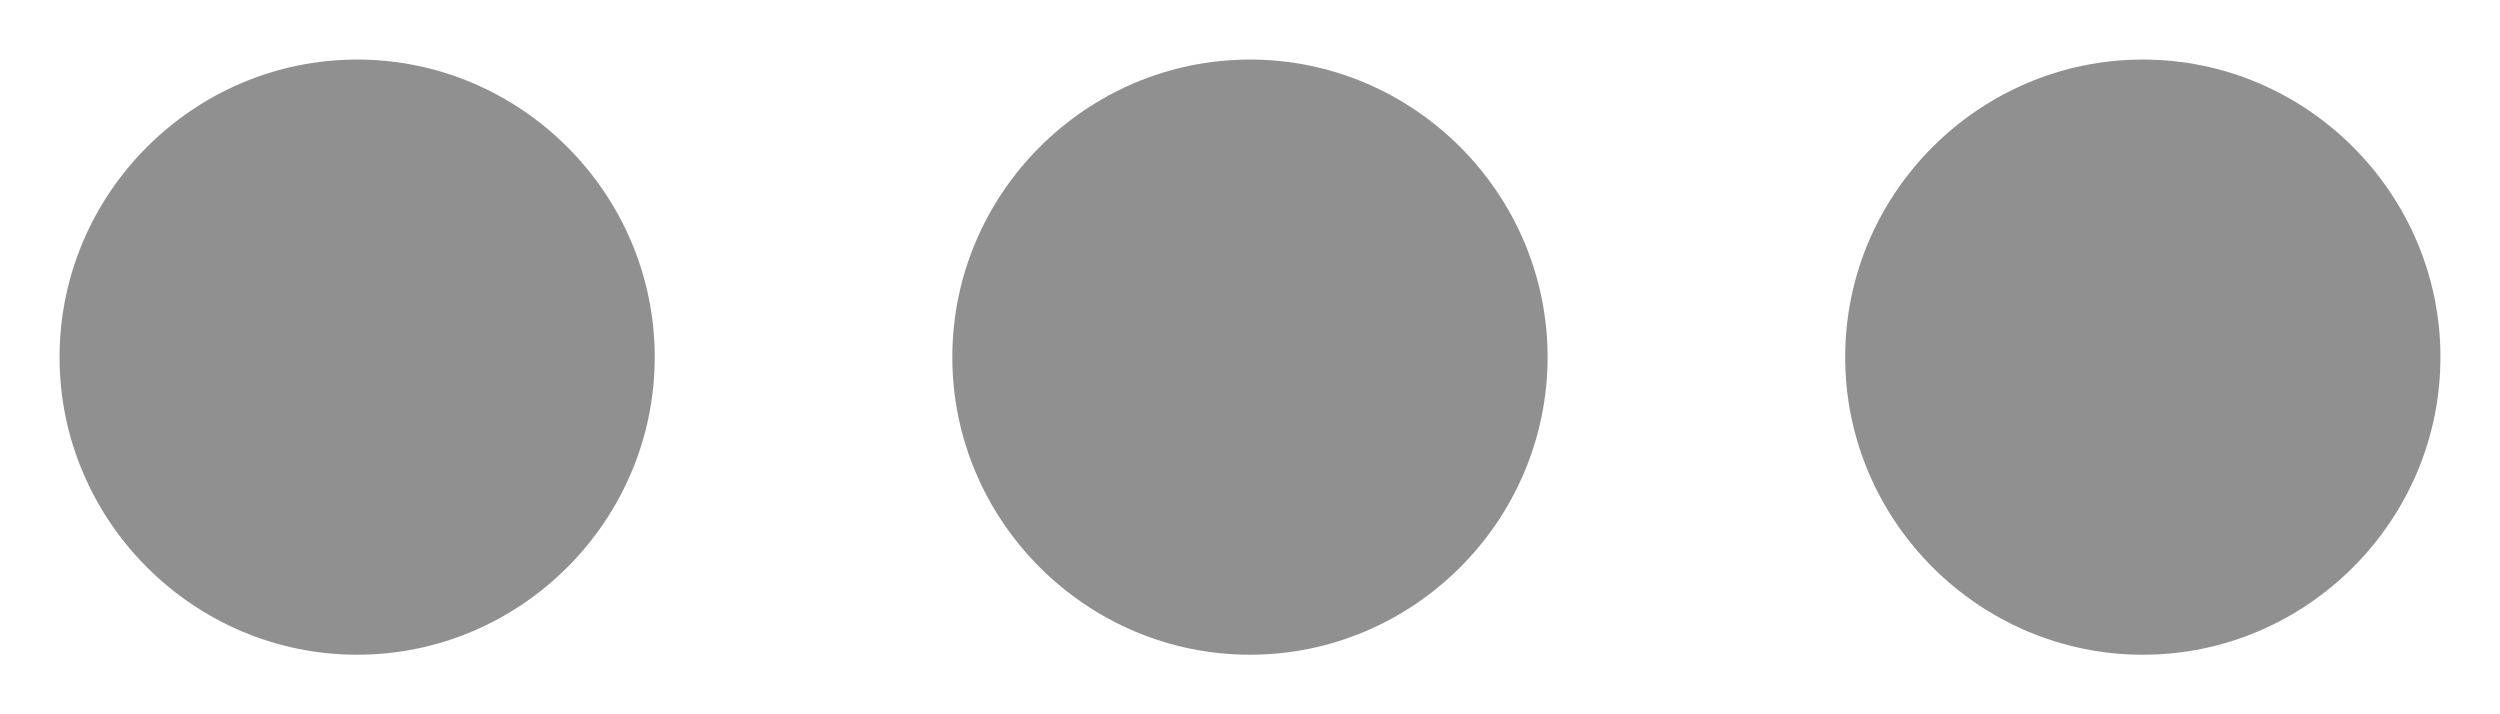 <svg width="28" height="8" viewBox="0 0 28 8" fill="none" xmlns="http://www.w3.org/2000/svg">
<path d="M4 0.667C2.167 0.667 0.667 2.167 0.667 4C0.667 5.833 2.167 7.333 4 7.333C5.833 7.333 7.333 5.833 7.333 4C7.333 2.167 5.833 0.667 4 0.667ZM24 0.667C22.166 0.667 20.666 2.167 20.666 4C20.666 5.833 22.166 7.333 24 7.333C25.833 7.333 27.333 5.833 27.333 4C27.333 2.167 25.833 0.667 24 0.667ZM14 0.667C12.166 0.667 10.666 2.167 10.666 4C10.666 5.833 12.166 7.333 14 7.333C15.833 7.333 17.333 5.833 17.333 4C17.333 2.167 15.833 0.667 14 0.667Z" fill="#333333" fill-opacity="0.54"/>
</svg>
